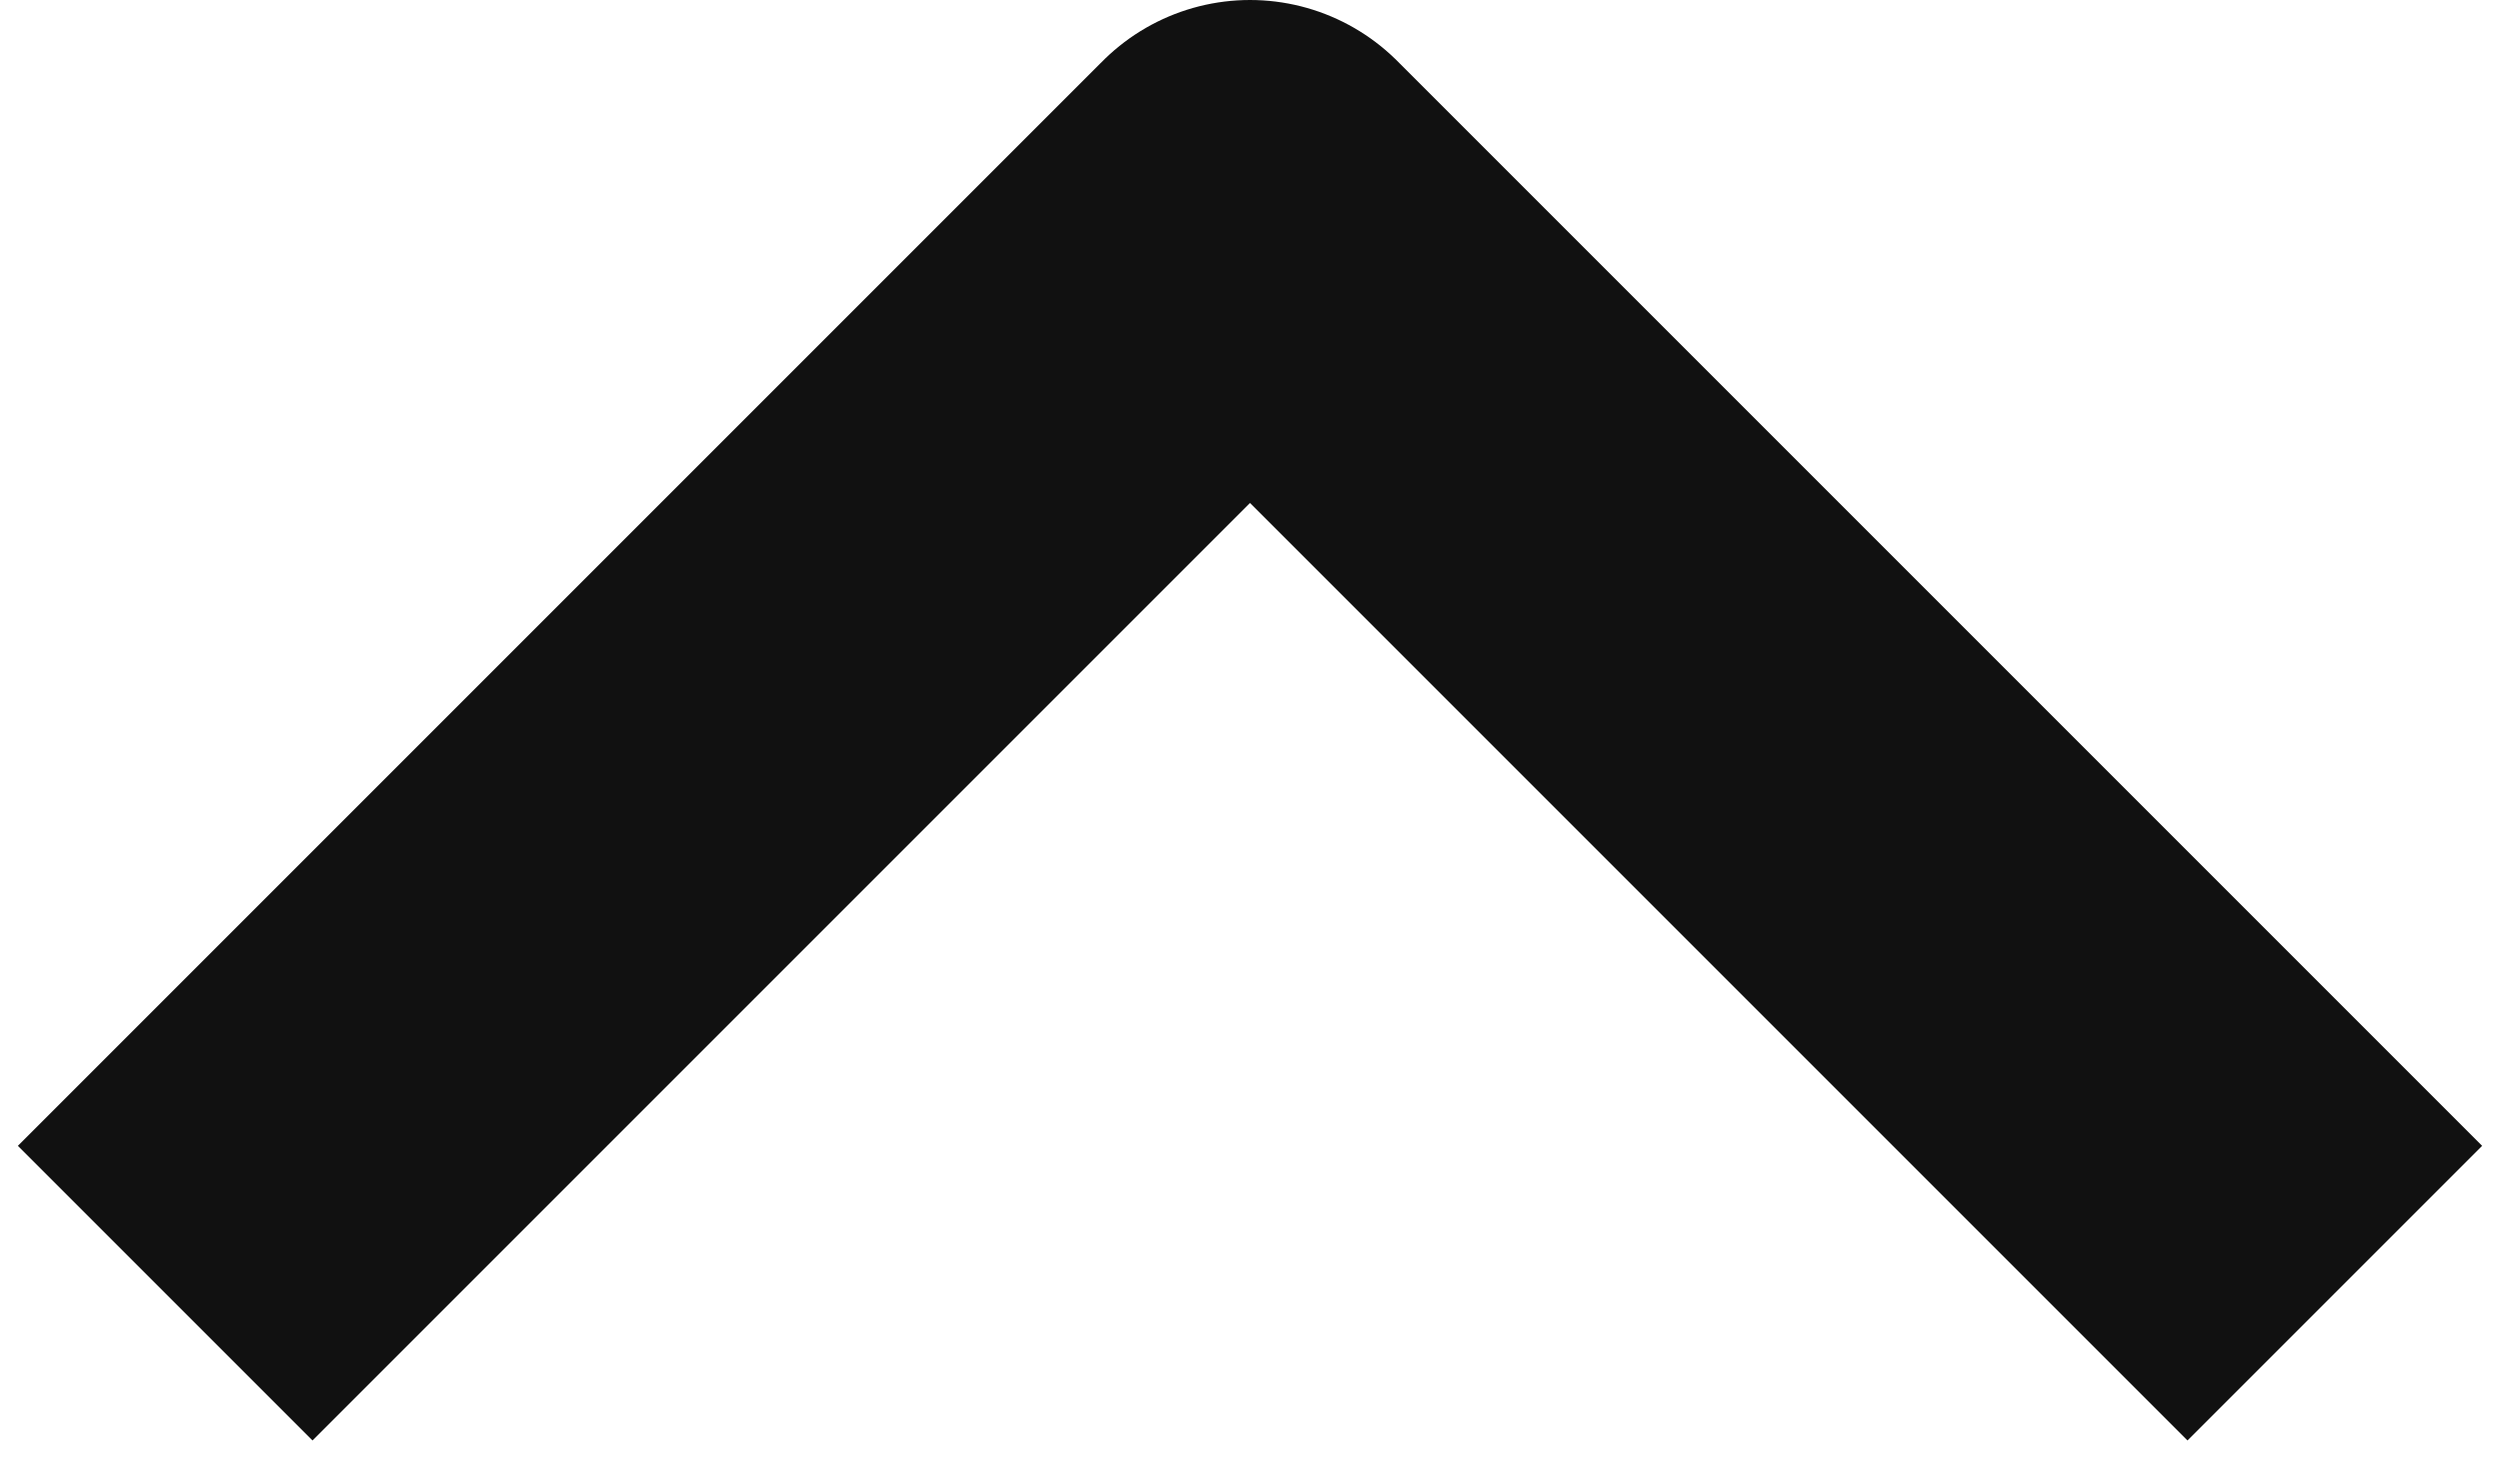 <svg width="12" height="7" viewBox="0 0 12 7" fill="none" xmlns="http://www.w3.org/2000/svg">
    <path d="M10.5 5.5L6 1L1.5 5.5" stroke="#111111" stroke-width="2" stroke-linecap="square" stroke-linejoin="round"/>
</svg>
